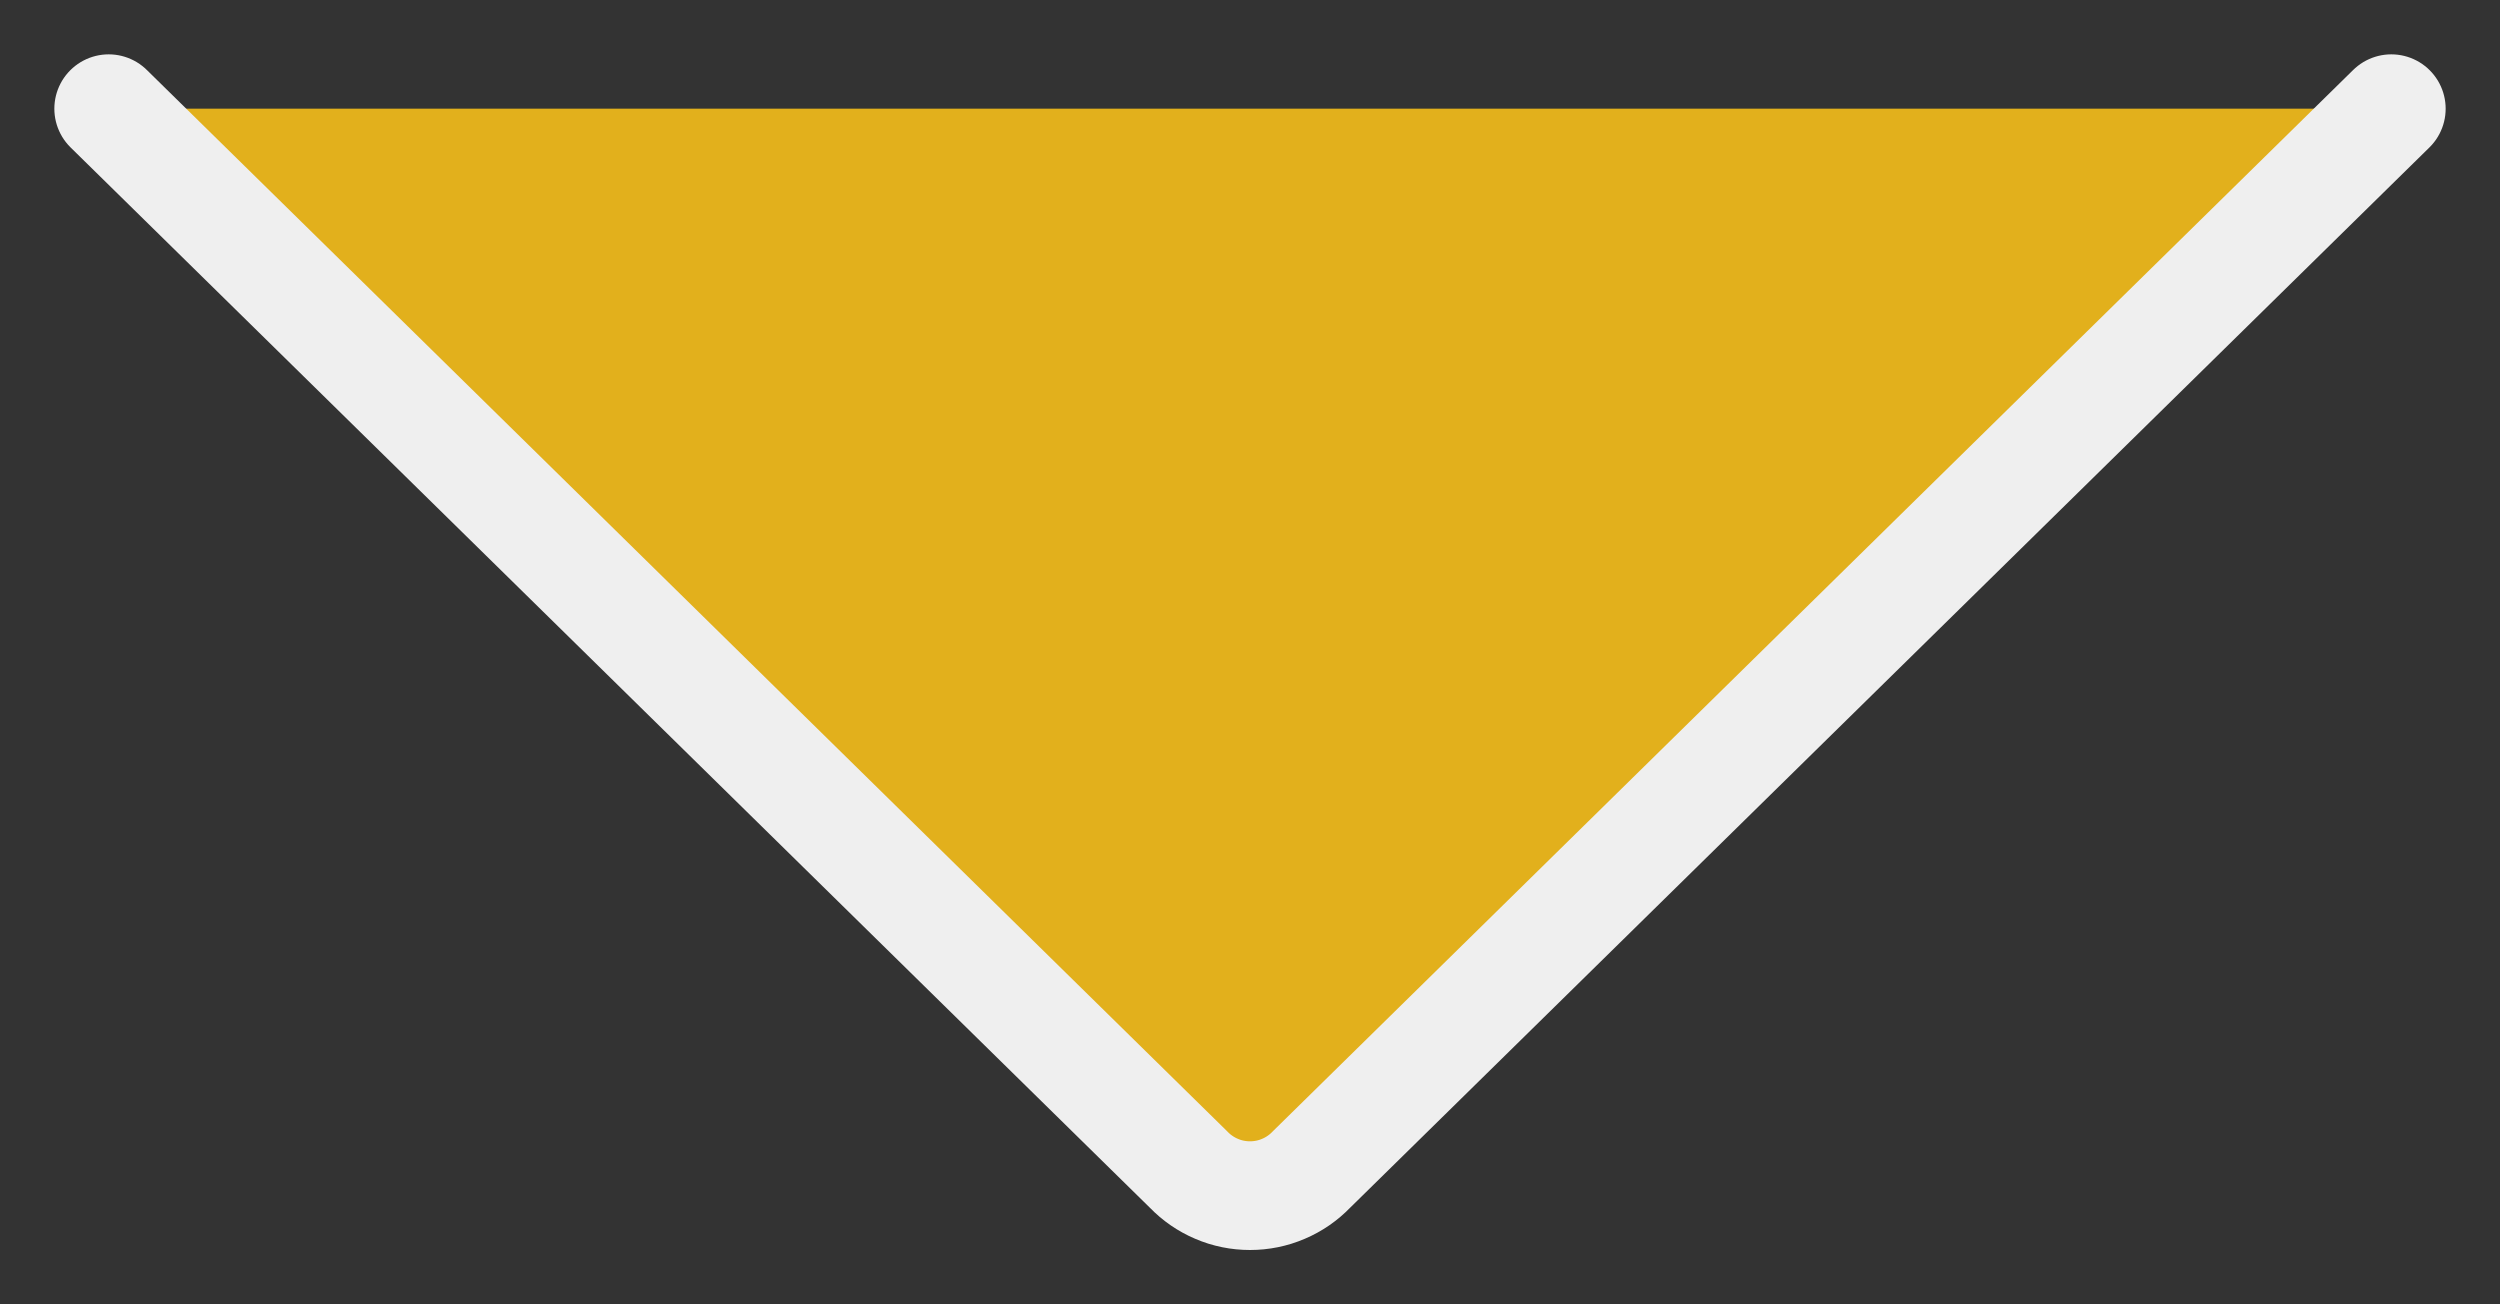 <svg width="23" height="12" viewBox="0 0 23 12" fill="none" xmlns="http://www.w3.org/2000/svg">
<rect x="0" y="0" width="23" height="12" fill="#333333" stroke="none"/>
<path d="M22 1L12.065 10.76C11.993 10.835 11.905 10.896 11.808 10.937C11.711 10.979 11.606 11 11.5 11C11.394 11 11.289 10.979 11.192 10.937C11.095 10.896 11.007 10.835 10.935 10.76L1 1" fill="#E2B01C"/>
<path d="M22 1L12.065 10.76C11.993 10.835 11.905 10.896 11.808 10.937C11.711 10.979 11.606 11 11.5 11C11.394 11 11.289 10.979 11.192 10.937C11.095 10.896 11.007 10.835 10.935 10.76L1 1" stroke="#EFEFEF" stroke-linecap="round" stroke-linejoin="round"/>
</svg>
